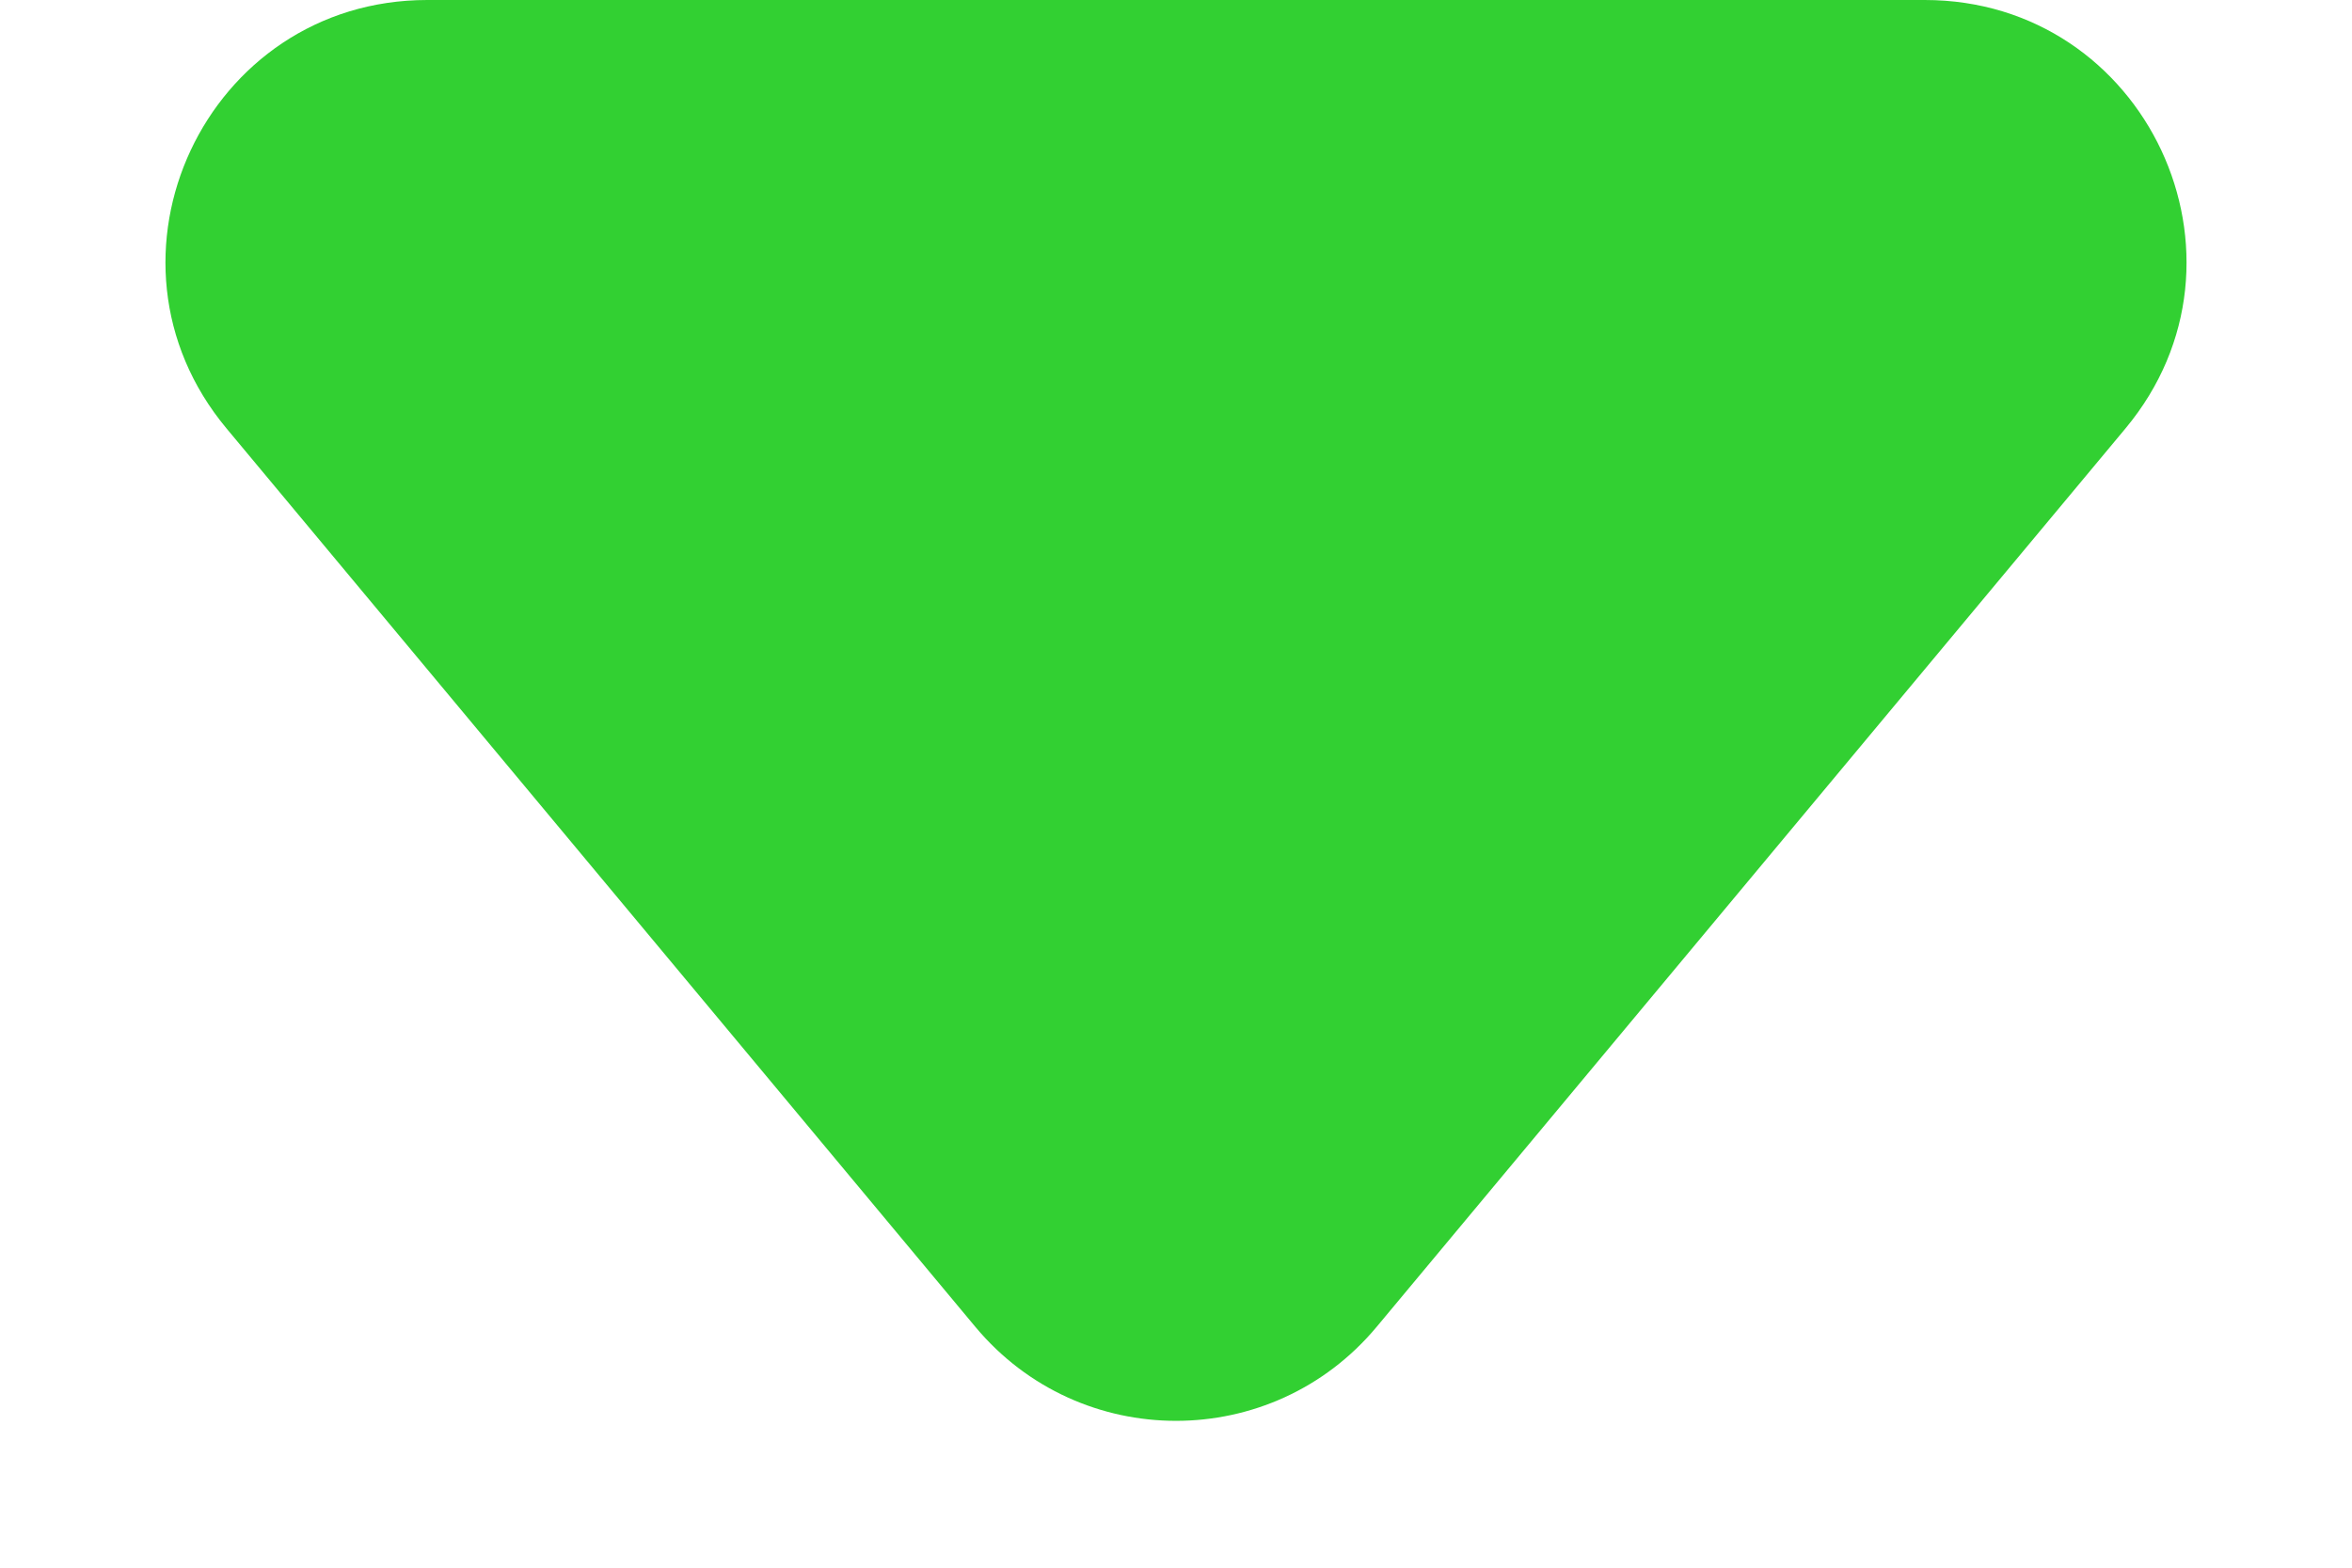 <svg width="9" height="6" viewBox="0 0 9 6" fill="none" xmlns="http://www.w3.org/2000/svg">
<g clip-path="url(#clip0_48_3653)">
<path d="M3.732 5.078L0.867 1.64C0.324 0.989 0.787 0 1.635 0H7.365C8.213 0 8.676 0.989 8.133 1.64L5.268 5.078C4.868 5.558 4.132 5.558 3.732 5.078Z" fill="#32D032"/>
</g>
<defs>
<clipPath id="clip0_48_3653">
<rect width="9" height="6" fill="white"/>
</clipPath>
</defs>
</svg>
